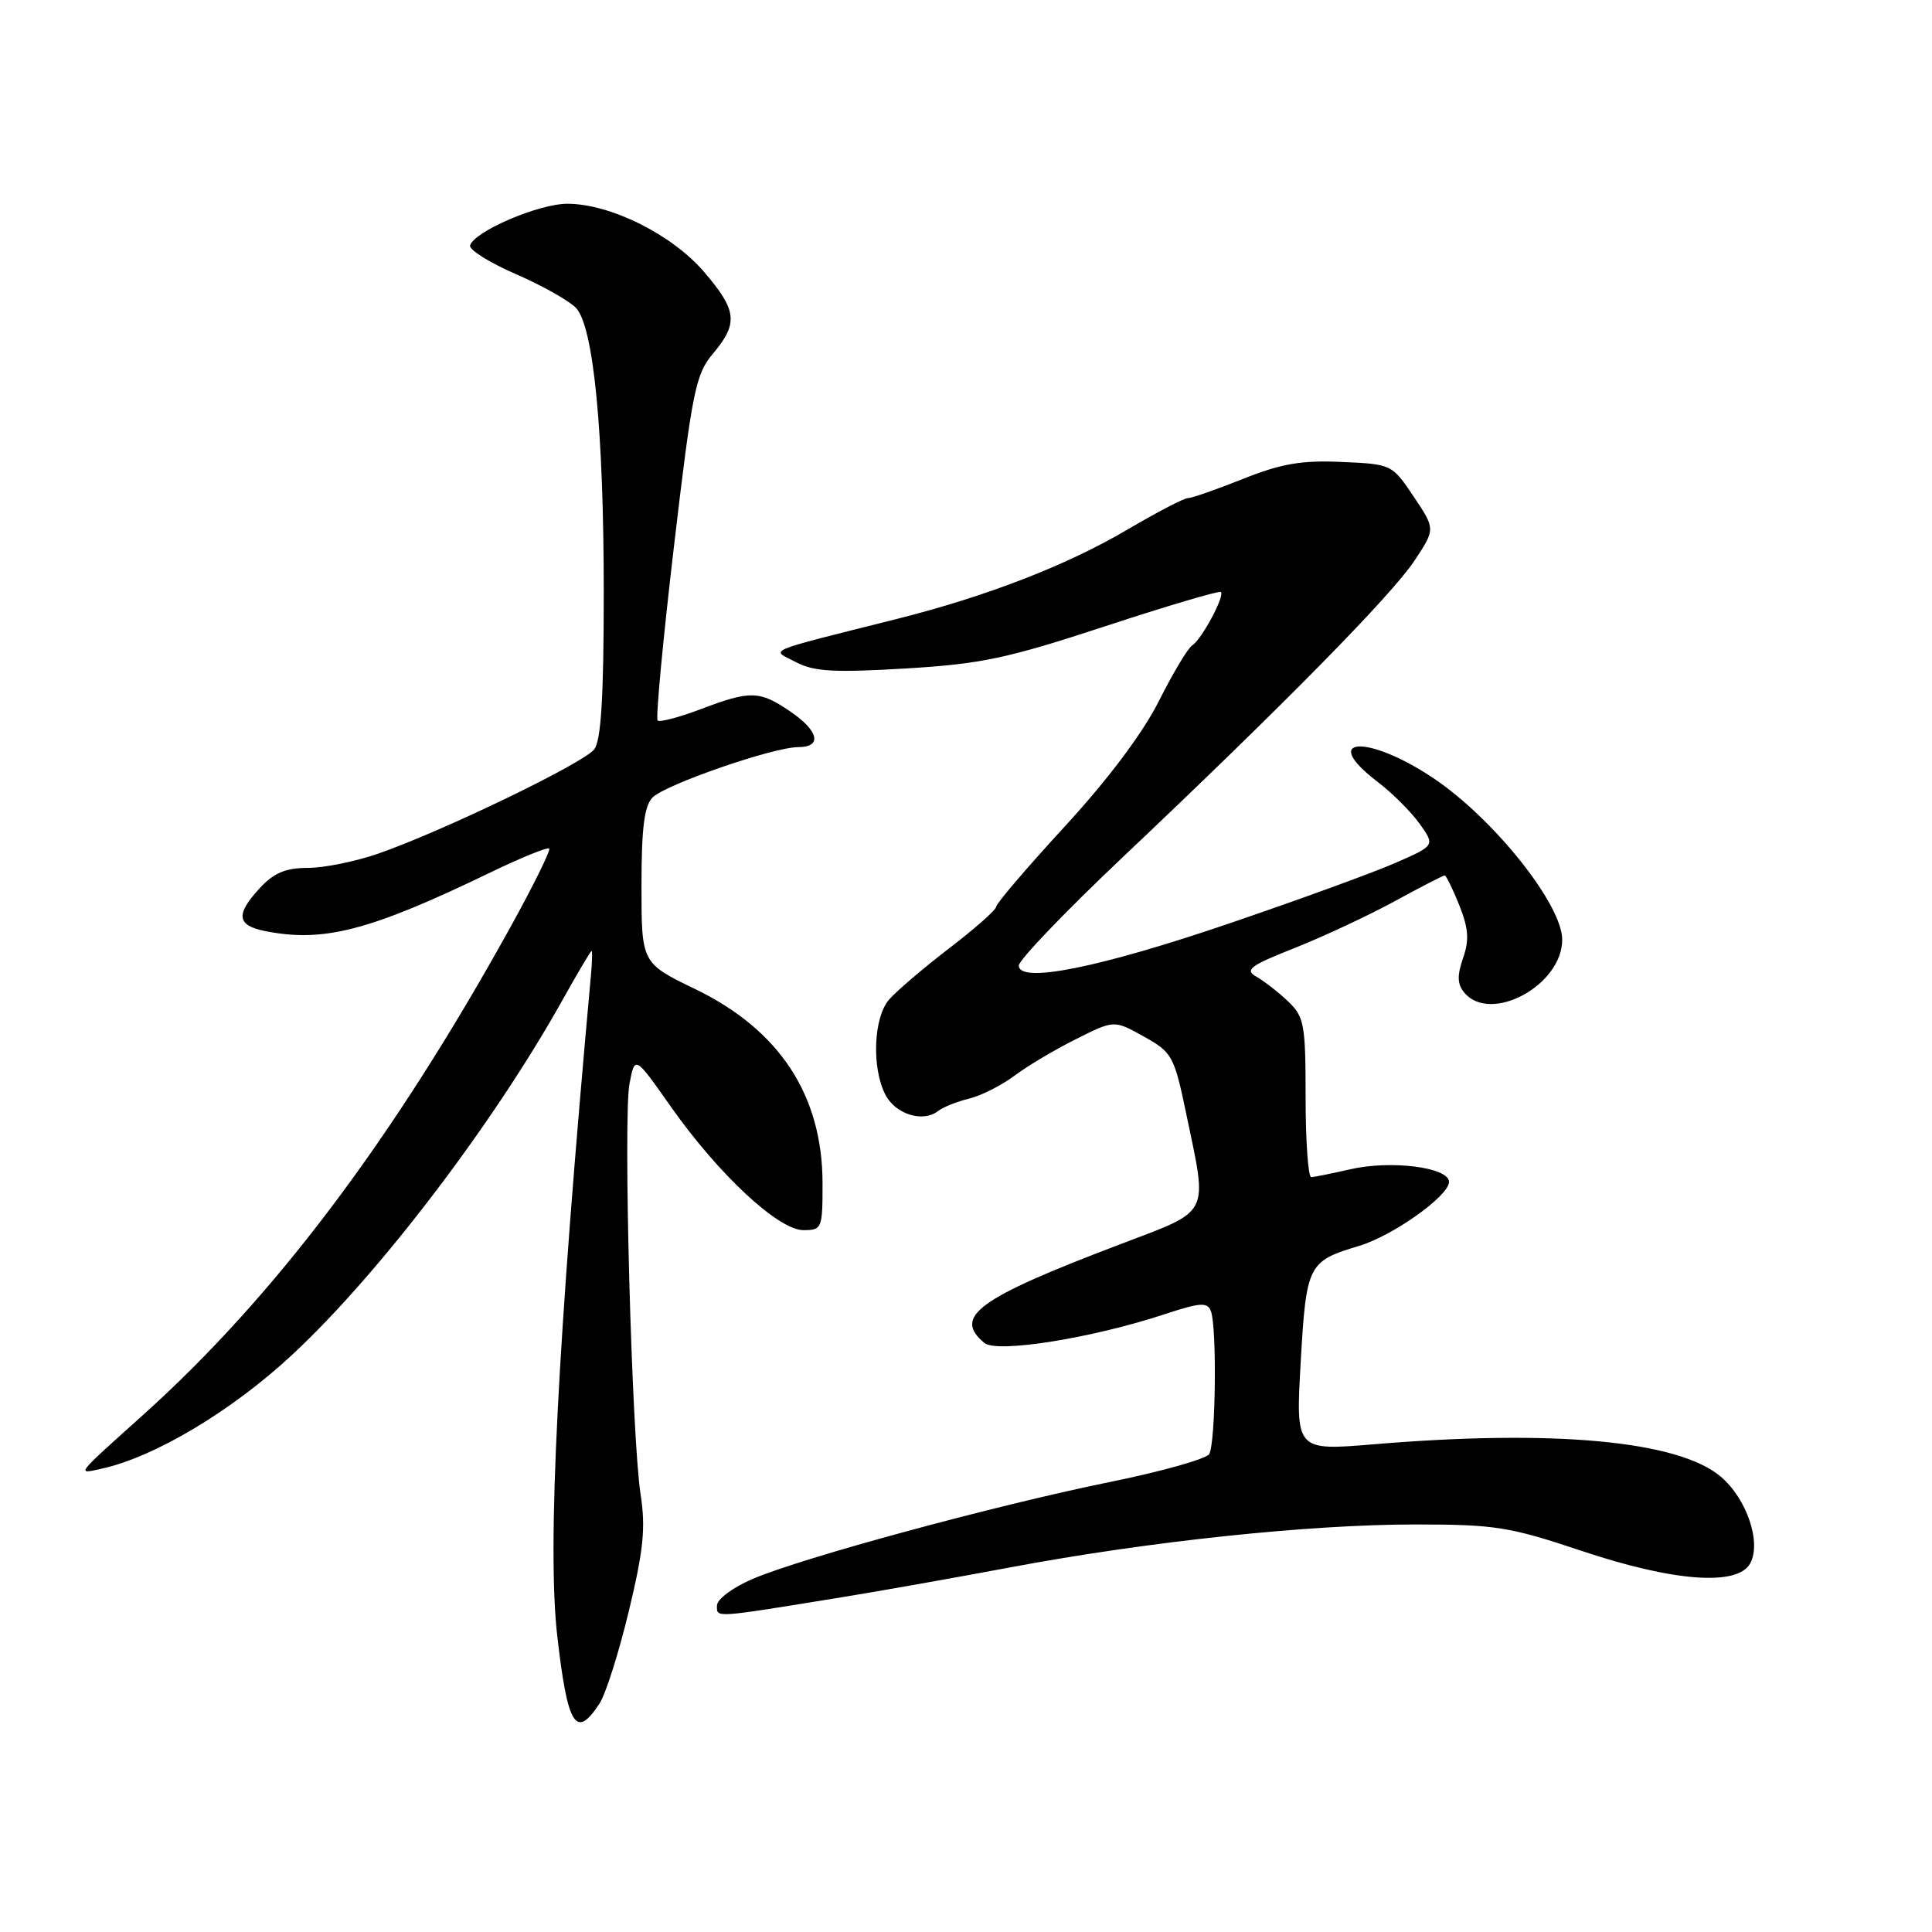 <?xml version="1.0" encoding="UTF-8" standalone="no"?>
<!DOCTYPE svg PUBLIC "-//W3C//DTD SVG 1.1//EN" "http://www.w3.org/Graphics/SVG/1.1/DTD/svg11.dtd" >
<svg xmlns="http://www.w3.org/2000/svg" xmlns:xlink="http://www.w3.org/1999/xlink" version="1.1" viewBox="0 0 256 256">
 <g >
 <path fill="currentColor"
d=" M 79.43 225.74 C 80.25 224.50 82.00 218.99 83.32 213.49 C 85.27 205.40 85.57 202.45 84.88 198.00 C 83.70 190.32 82.56 148.16 83.41 143.61 C 84.12 139.85 84.12 139.85 88.92 146.68 C 95.23 155.63 103.14 163.00 106.46 163.00 C 108.91 163.00 109.00 162.78 108.99 156.75 C 108.97 145.12 103.29 136.46 92.12 131.06 C 85.00 127.61 85.00 127.61 85.00 117.38 C 85.00 109.66 85.37 106.78 86.48 105.66 C 88.22 103.93 102.47 99.00 105.75 99.00 C 108.99 99.00 108.51 96.85 104.68 94.25 C 100.64 91.50 99.42 91.47 92.82 93.98 C 89.96 95.06 87.40 95.73 87.14 95.47 C 86.87 95.20 87.84 84.83 89.30 72.42 C 91.73 51.76 92.17 49.59 94.48 46.85 C 97.85 42.83 97.67 41.14 93.30 36.04 C 89.06 31.08 80.87 27.00 75.18 27.00 C 71.37 27.00 62.86 30.65 62.29 32.52 C 62.12 33.09 64.87 34.81 68.40 36.34 C 71.93 37.88 75.50 39.90 76.35 40.83 C 78.66 43.39 80.00 57.19 80.00 78.53 C 80.00 92.25 79.65 98.08 78.75 99.28 C 77.38 101.10 58.67 110.14 50.09 113.12 C 47.12 114.15 42.94 115.00 40.80 115.00 C 37.87 115.00 36.29 115.66 34.45 117.65 C 31.19 121.17 31.36 122.62 35.12 123.37 C 42.87 124.92 48.99 123.33 64.93 115.63 C 69.02 113.65 72.55 112.22 72.77 112.44 C 72.99 112.66 70.66 117.38 67.59 122.93 C 52.03 151.04 36.38 171.81 19.00 187.45 C 9.83 195.69 10.10 195.35 13.50 194.60 C 20.50 193.06 30.73 186.95 38.71 179.52 C 50.14 168.91 65.30 149.02 74.50 132.57 C 76.52 128.95 78.27 126.00 78.39 126.00 C 78.50 126.00 78.47 127.46 78.30 129.25 C 73.87 177.96 72.49 204.99 73.84 216.77 C 75.21 228.75 76.31 230.51 79.43 225.74 Z  M 111.50 211.65 C 116.45 210.85 126.58 209.05 134.00 207.66 C 152.17 204.25 173.43 202.00 187.51 202.00 C 198.11 202.00 200.01 202.30 209.57 205.50 C 221.79 209.59 230.28 210.21 231.92 207.14 C 233.42 204.35 231.43 198.54 227.98 195.64 C 222.36 190.91 205.93 189.38 182.09 191.37 C 171.68 192.24 171.68 192.24 172.35 180.47 C 173.09 167.55 173.31 167.12 180.08 165.09 C 184.56 163.75 192.00 158.46 192.00 156.61 C 192.00 154.67 184.31 153.69 178.90 154.94 C 176.48 155.49 174.16 155.96 173.75 155.98 C 173.34 155.99 173.00 151.25 173.00 145.45 C 173.00 135.74 172.82 134.73 170.69 132.70 C 169.42 131.49 167.54 130.02 166.50 129.43 C 164.88 128.51 165.58 127.98 171.56 125.61 C 175.38 124.09 181.33 121.31 184.78 119.43 C 188.24 117.54 191.23 116.00 191.43 116.00 C 191.62 116.00 192.49 117.77 193.36 119.94 C 194.59 123.02 194.70 124.56 193.86 126.96 C 193.06 129.27 193.10 130.41 194.02 131.52 C 197.49 135.70 207.00 130.57 207.00 124.51 C 207.00 119.84 197.89 108.43 189.90 103.09 C 181.11 97.22 174.75 97.66 182.54 103.60 C 184.48 105.08 186.99 107.58 188.12 109.17 C 190.16 112.04 190.16 112.04 184.83 114.37 C 181.90 115.65 172.07 119.23 163.00 122.32 C 145.68 128.23 135.00 130.37 135.00 127.94 C 135.00 127.21 141.19 120.75 148.75 113.60 C 170.02 93.48 184.41 78.86 187.44 74.27 C 190.20 70.10 190.20 70.10 187.32 65.80 C 184.45 61.52 184.40 61.50 177.75 61.21 C 172.45 60.97 169.75 61.44 164.70 63.46 C 161.21 64.85 157.92 66.00 157.41 66.00 C 156.89 66.00 153.33 67.86 149.48 70.12 C 141.45 74.87 130.81 79.00 118.85 82.01 C 100.84 86.55 102.14 85.99 105.47 87.74 C 107.85 88.99 110.52 89.14 119.95 88.58 C 130.02 87.98 133.41 87.26 146.45 82.98 C 154.67 80.28 161.57 78.24 161.78 78.44 C 162.31 78.98 159.21 84.75 157.98 85.51 C 157.41 85.86 155.42 89.19 153.55 92.91 C 151.39 97.19 146.82 103.28 141.07 109.53 C 136.08 114.96 132.00 119.73 132.00 120.14 C 132.00 120.55 129.19 123.04 125.75 125.67 C 122.31 128.31 118.73 131.37 117.78 132.48 C 115.75 134.88 115.49 141.43 117.29 145.00 C 118.62 147.64 122.29 148.80 124.31 147.21 C 124.96 146.70 126.80 145.96 128.39 145.58 C 129.97 145.20 132.67 143.84 134.39 142.56 C 136.10 141.27 139.78 139.08 142.57 137.69 C 147.63 135.15 147.63 135.15 151.57 137.35 C 155.32 139.44 155.58 139.91 157.17 147.52 C 160.04 161.31 160.59 160.24 148.25 164.94 C 129.53 172.06 126.24 174.46 130.44 177.95 C 132.10 179.33 144.69 177.32 154.32 174.14 C 159.06 172.58 159.98 172.52 160.45 173.73 C 161.27 175.87 161.08 191.32 160.22 192.68 C 159.81 193.32 153.85 195.00 146.99 196.39 C 131.86 199.47 106.27 206.41 99.75 209.21 C 97.08 210.35 95.00 211.91 95.00 212.75 C 95.00 214.39 94.39 214.43 111.50 211.65 Z "/>
</g>
</svg>